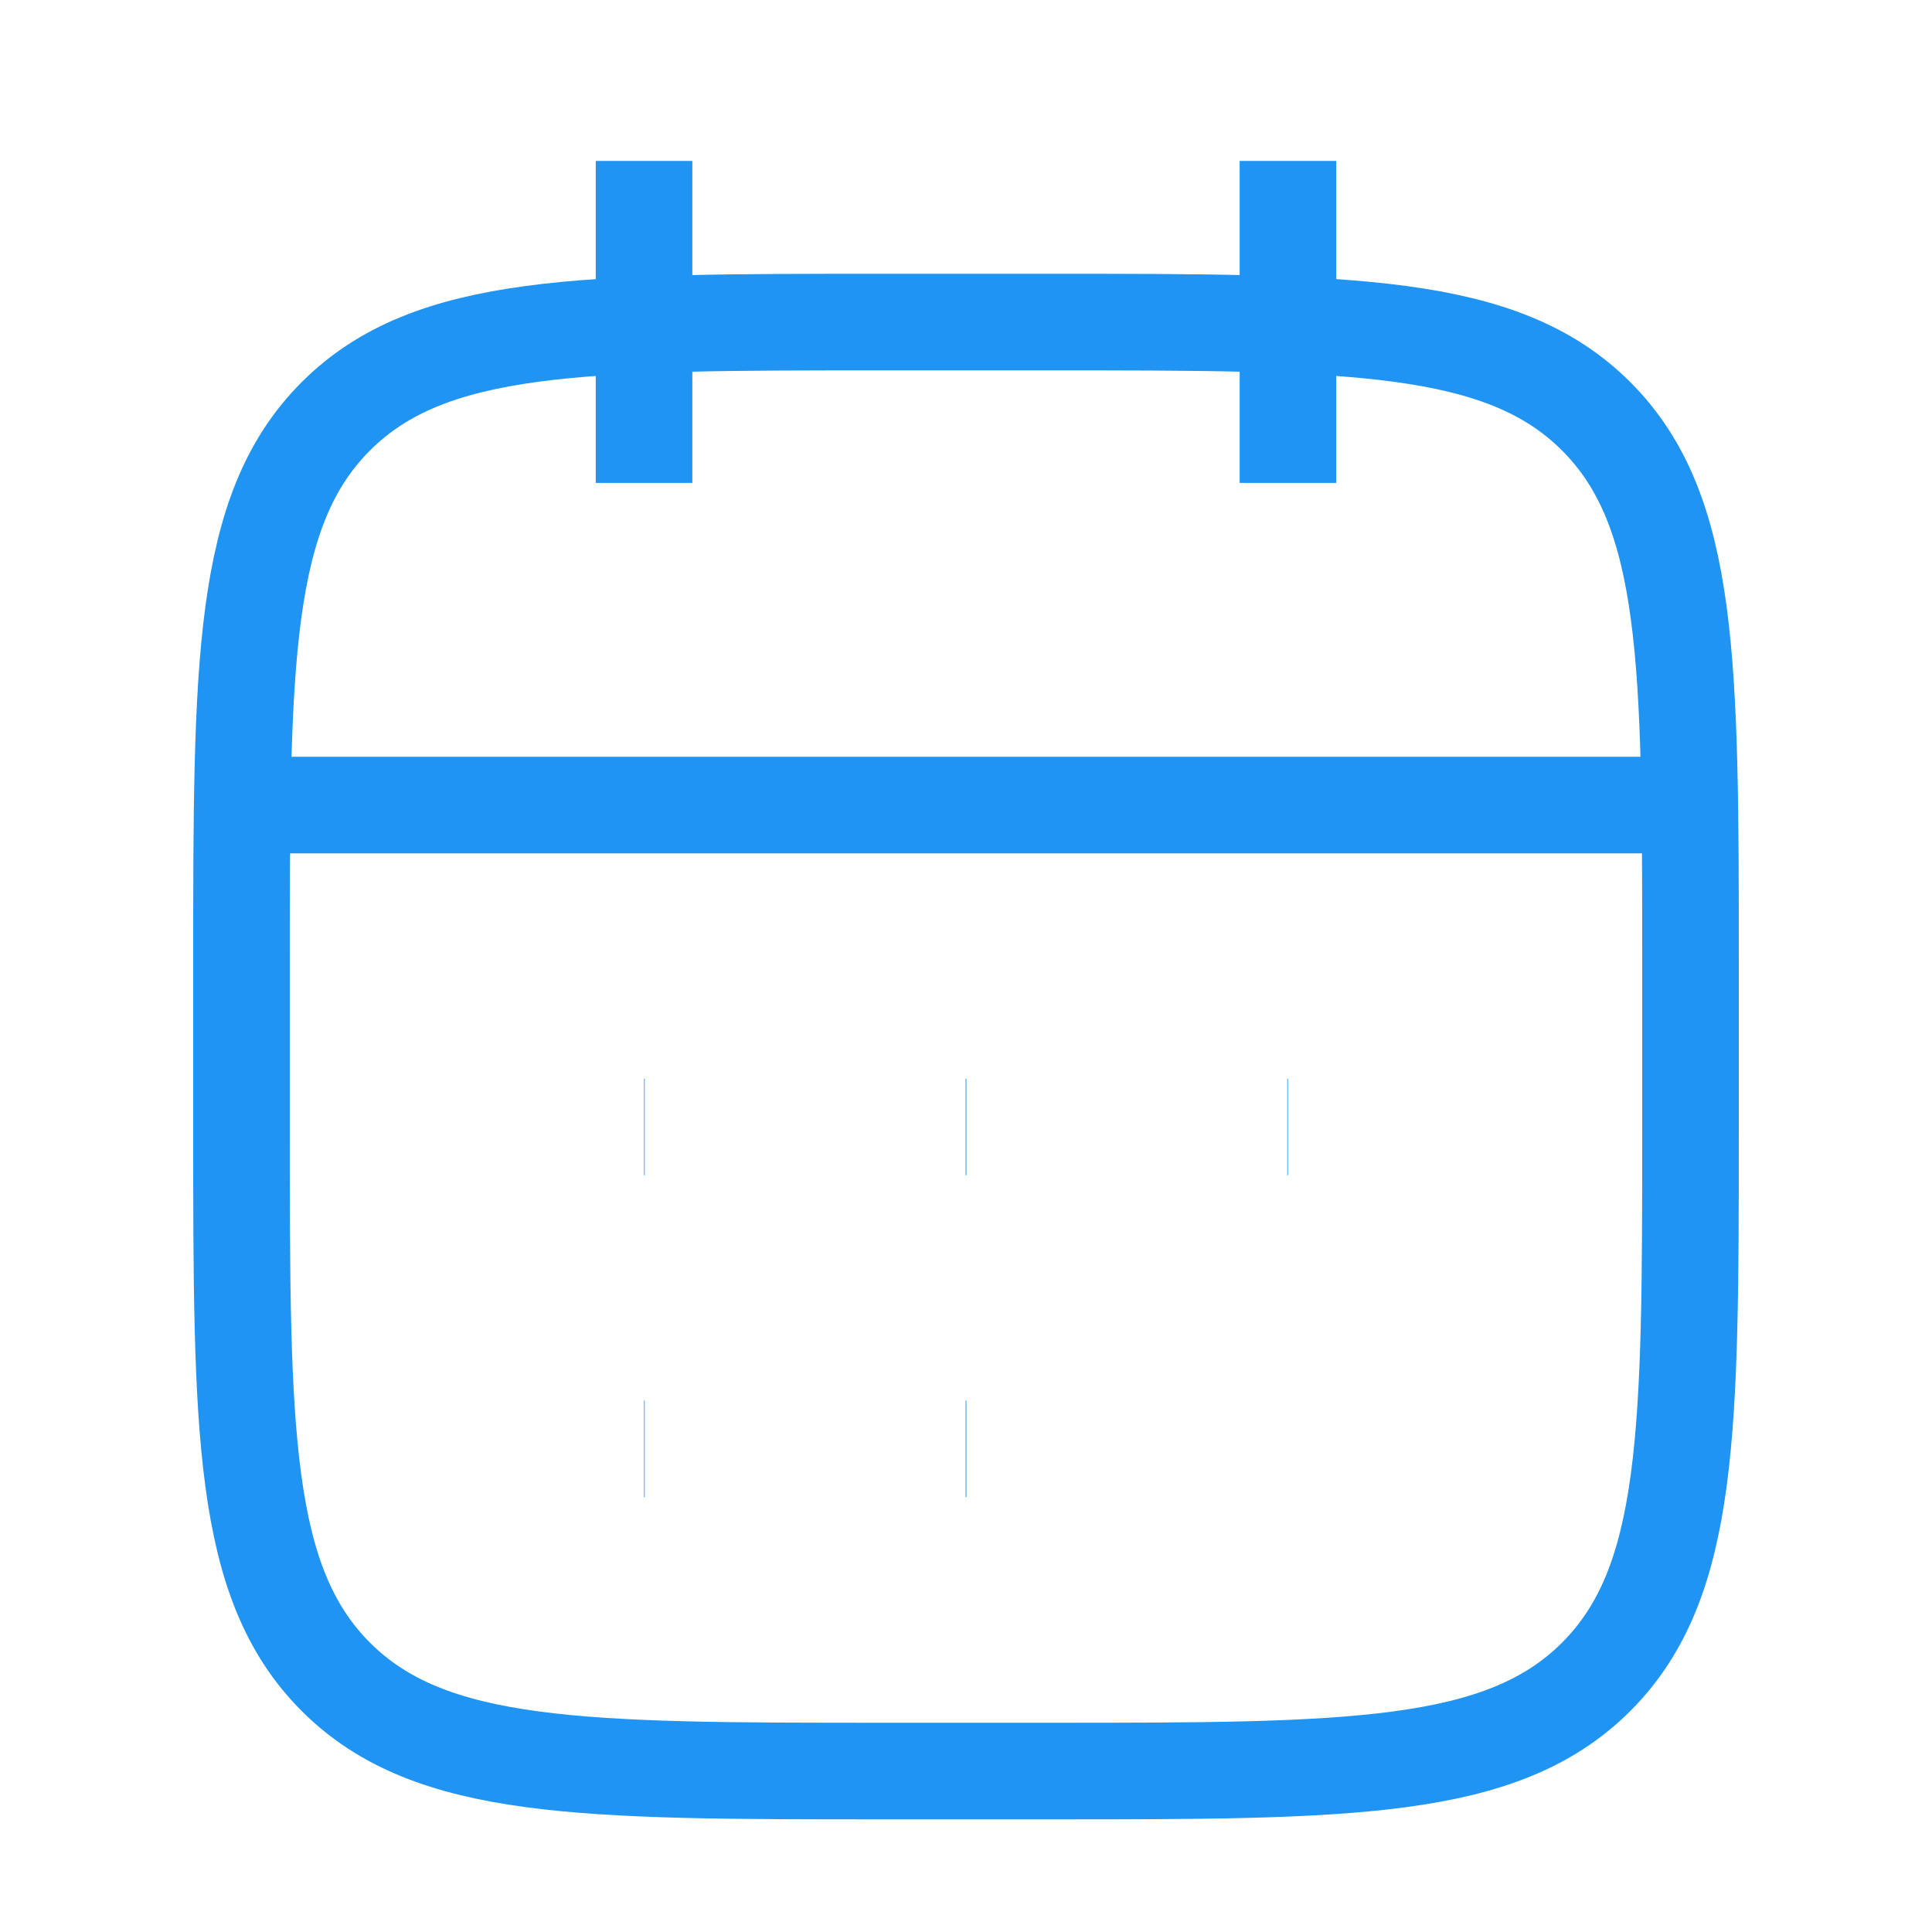 <svg width="20" height="20" viewBox="0 0 20 20" fill="none" xmlns="http://www.w3.org/2000/svg">
<path d="M13.333 1.666V4.999M6.667 1.666V4.999" stroke="#2094F3" strokeWidth="1.5" strokeLinecap="round" strokeLinejoin="round"/>
<path d="M10.833 3.334H9.167C6.024 3.334 4.453 3.334 3.476 4.31C2.5 5.287 2.5 6.858 2.5 10.001V11.667C2.5 14.81 2.5 16.381 3.476 17.358C4.453 18.334 6.024 18.334 9.167 18.334H10.833C13.976 18.334 15.547 18.334 16.524 17.358C17.5 16.381 17.5 14.81 17.5 11.667V10.001C17.5 6.858 17.5 5.287 16.524 4.31C15.547 3.334 13.976 3.334 10.833 3.334Z" stroke="#2094F3" strokeWidth="1.5" strokeLinecap="round" strokeLinejoin="round"/>
<path d="M2.5 8.334H17.5" stroke="#2094F3" strokeWidth="1.5" strokeLinecap="round" strokeLinejoin="round"/>
<path d="M9.996 11.666H10.004M9.996 14.999H10.004M13.326 11.666H13.333M6.667 11.666H6.674M6.667 14.999H6.674" stroke="#2094F3" strokeWidth="1.5" strokeLinecap="round" strokeLinejoin="round"/>
</svg>
